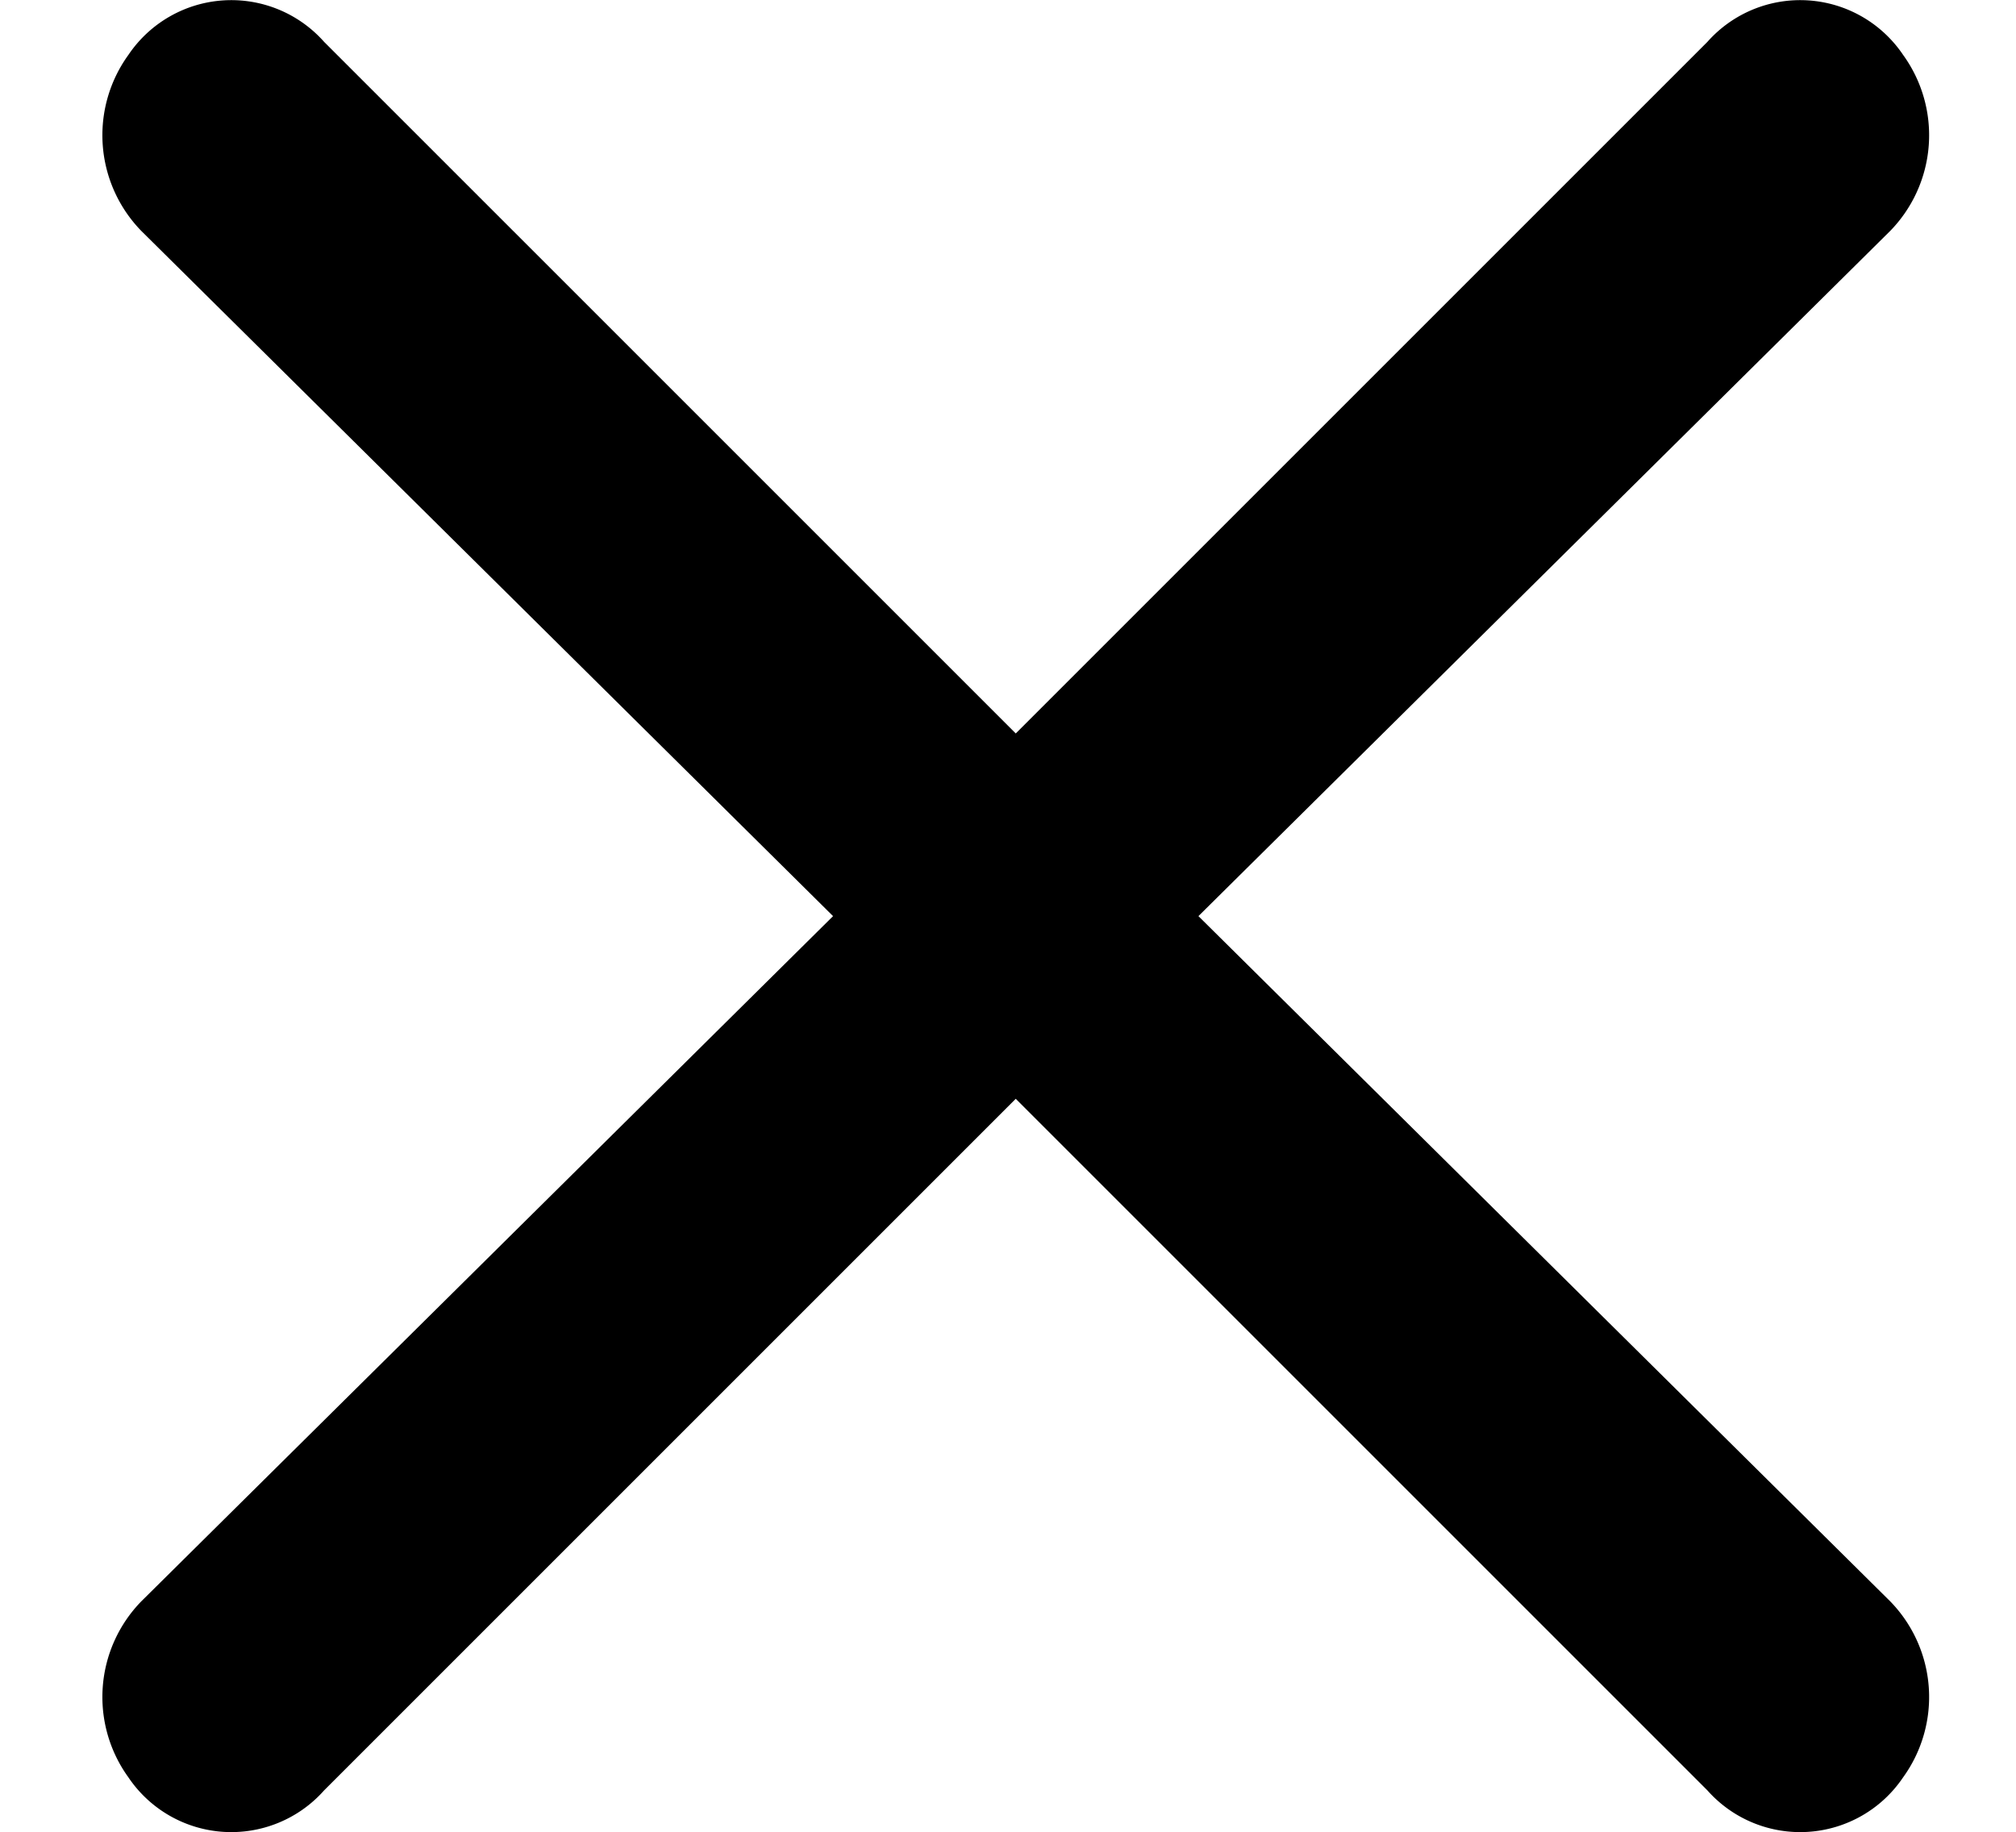 <svg xmlns="http://www.w3.org/2000/svg" width="13" height="11.815" viewBox="0 0 13 11.815">
  <defs>
    <style>
      .cls-1 {
        fill: none;
      }
    </style>
  </defs>
  <g id="Layer_2" data-name="Layer 2" transform="translate(0)">
    <g id="invisible_box" data-name="invisible box" transform="translate(0 3.215)">
      <rect id="Rectangle_123" data-name="Rectangle 123" class="cls-1" width="13" height="5"/>
    </g>
    <g id="icons_Q2" data-name="icons Q2" transform="translate(0.66)">
      <path id="Path_115" data-name="Path 115" d="M17.069,15.867l4.46-4.418a.884.884,0,0,0,.084-1.136.8.8,0,0,0-1.262-.084l-4.46,4.46-4.46-4.46a.8.8,0,0,0-1.262.084.884.884,0,0,0,.084,1.136l4.46,4.418-4.46,4.418a.884.884,0,0,0-.084,1.136.8.8,0,0,0,1.262.084l4.46-4.46,4.46,4.46a.8.8,0,0,0,1.262-.084.884.884,0,0,0-.084-1.136Z" transform="translate(-10.001 -9.959)"/>
    </g>
  </g>
</svg>

